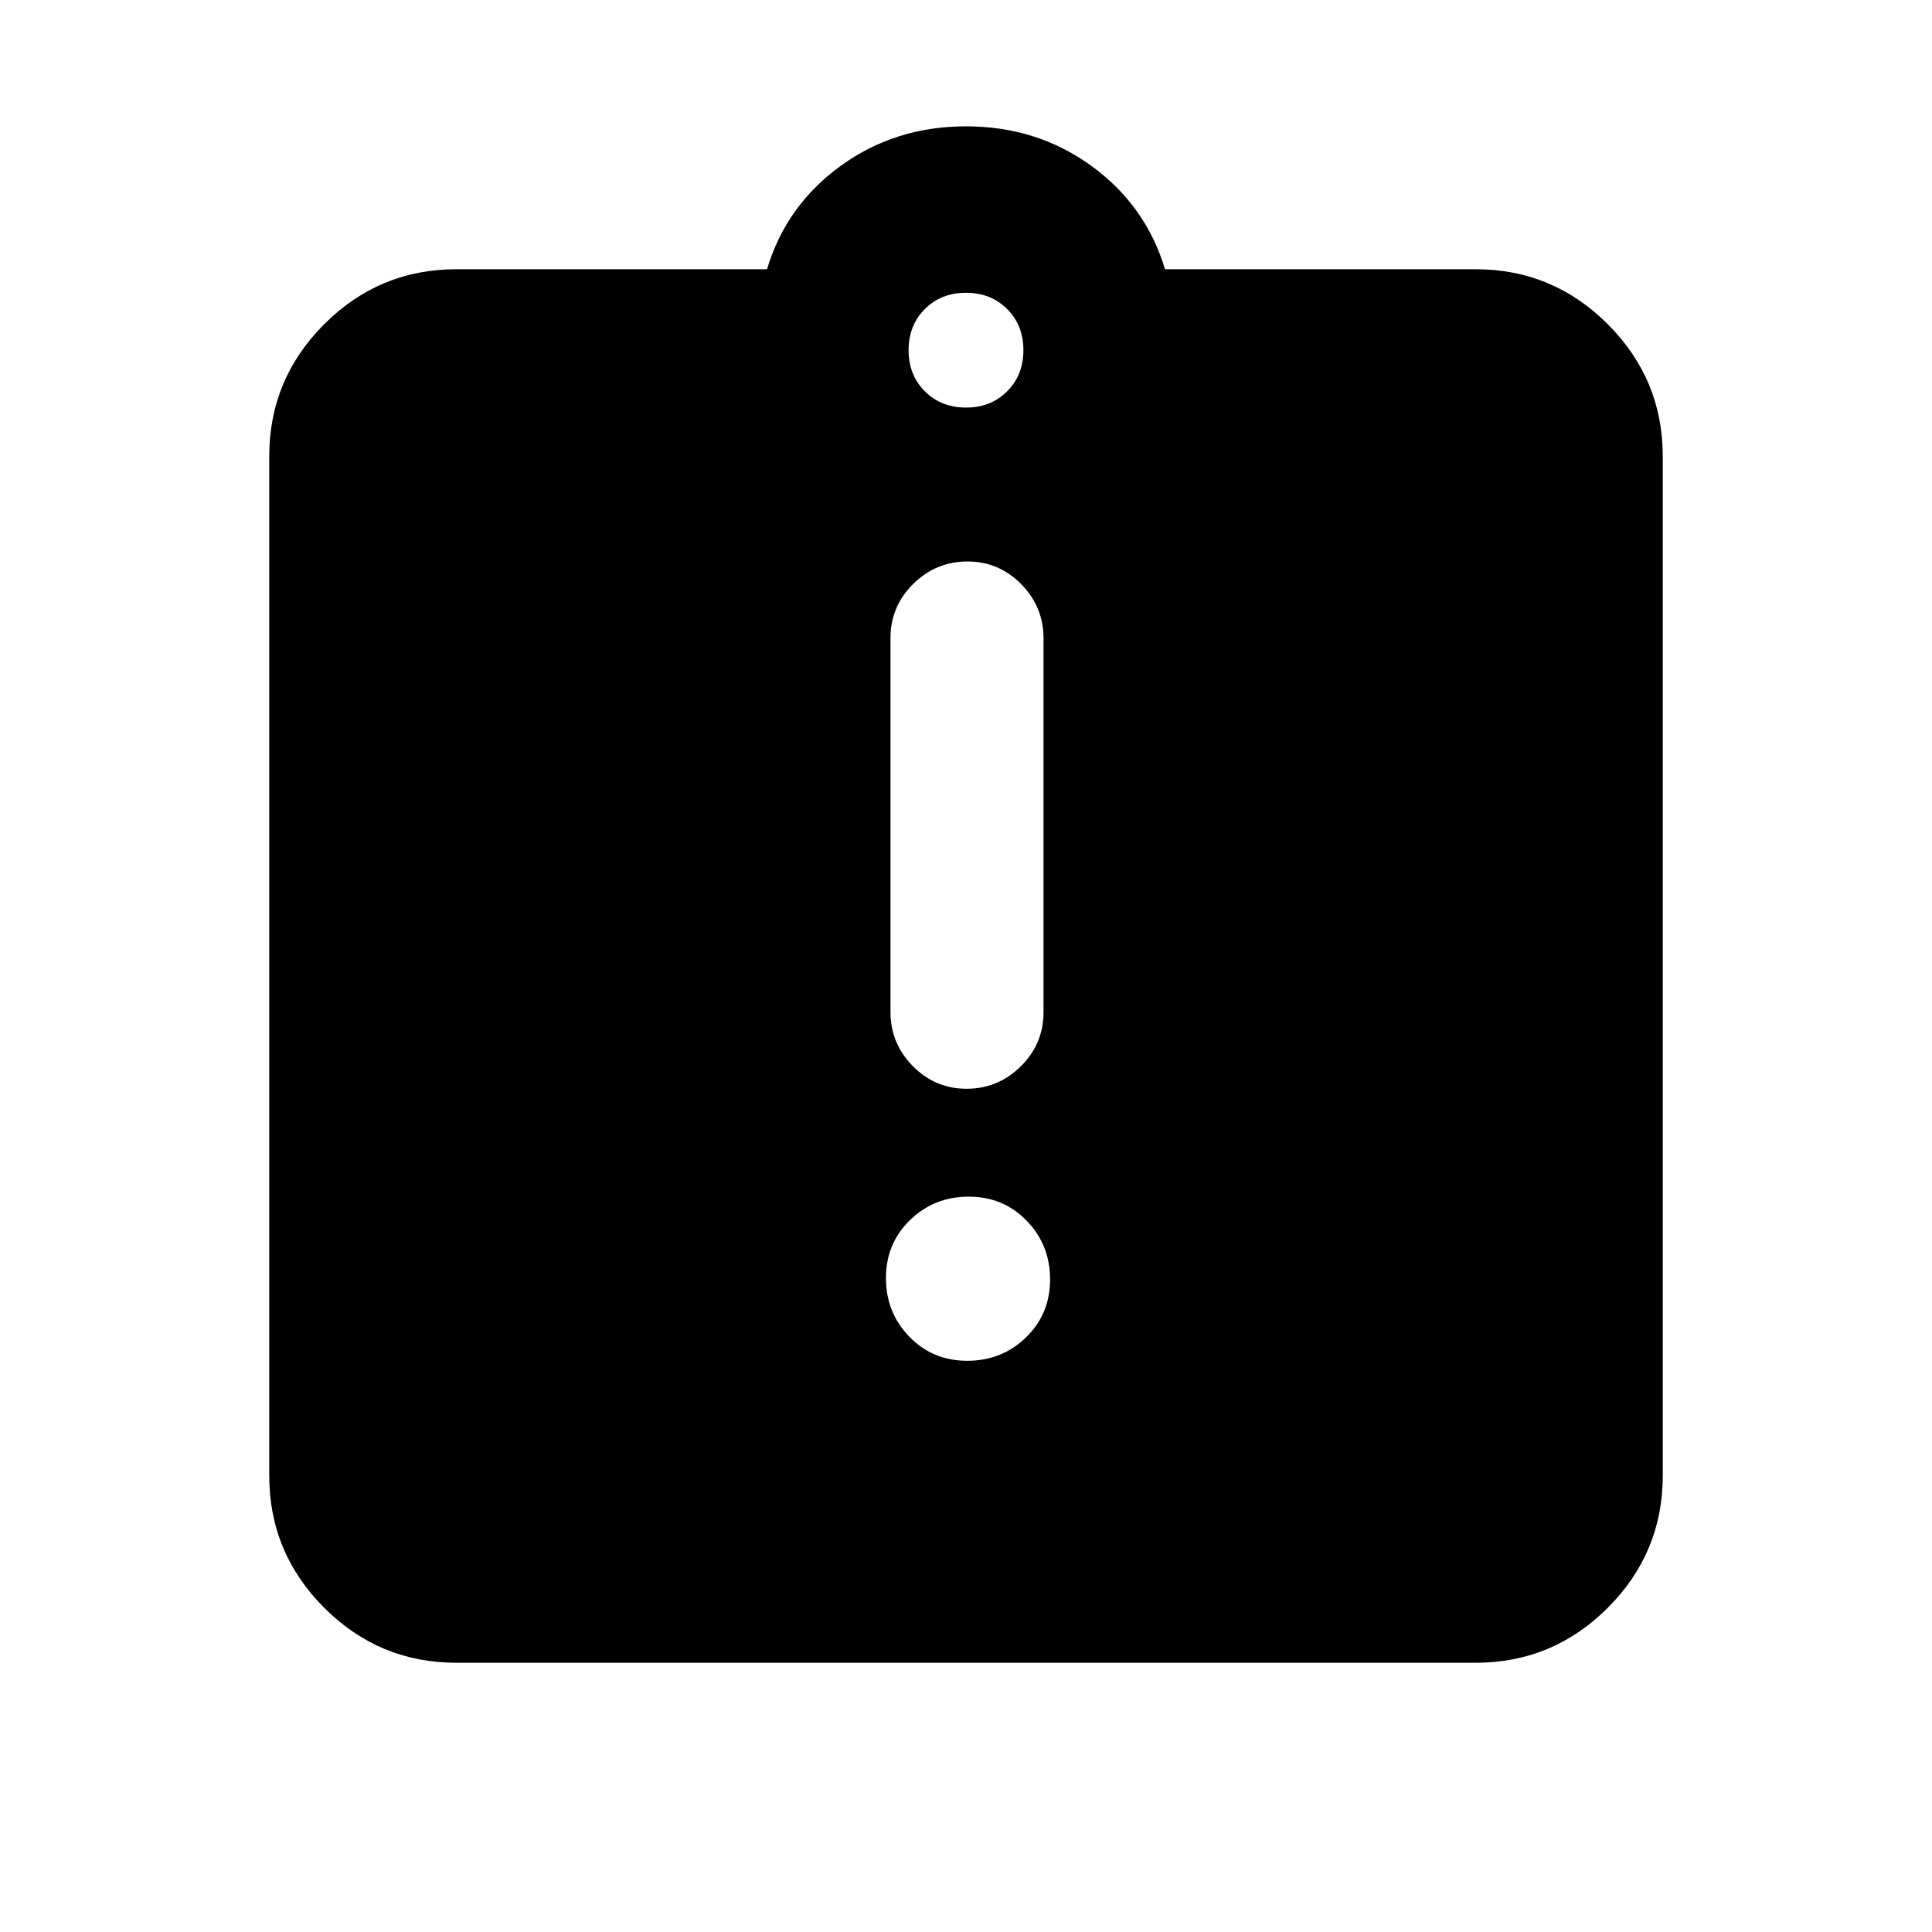 <svg xmlns="http://www.w3.org/2000/svg" height="20" viewBox="0 -960 960 960" width="20"><path d="M480.64-283.83q17.19 0 29.16-11.62 11.98-11.62 11.98-28.8t-11.62-29.16q-11.62-11.98-28.8-11.98-17.19 0-29.16 11.62-11.98 11.62-11.98 28.81 0 17.18 11.62 29.16 11.62 11.97 28.8 11.97ZM480.29-419q15.63 0 26.93-11.15 11.3-11.15 11.3-26.87v-185.86q0-15.59-11.09-26.86Q496.34-681 480.71-681q-15.63 0-26.93 11.15-11.3 11.15-11.3 26.87v185.86q0 15.59 11.09 26.86Q464.66-419 480.29-419ZM226.78-133.78q-38.36 0-65.68-27.32-27.32-27.32-27.32-65.68v-506.44q0-38.36 27.32-65.68 27.32-27.32 65.68-27.32h154.35q9.46-31.63 36.53-51.31 27.08-19.69 62.34-19.69 35.26 0 62.34 19.69 27.07 19.68 36.53 51.31h154.35q38.36 0 65.68 27.32 27.32 27.32 27.32 65.68v506.44q0 38.36-27.32 65.68-27.32 27.32-65.68 27.32H226.78ZM480-757.48q12.36 0 20.44-8.08 8.08-8.08 8.08-20.44 0-12.36-8.08-20.44-8.08-8.08-20.44-8.08-12.36 0-20.44 8.08-8.08 8.08-8.08 20.44 0 12.36 8.08 20.44 8.08 8.08 20.44 8.08Z"/></svg>
